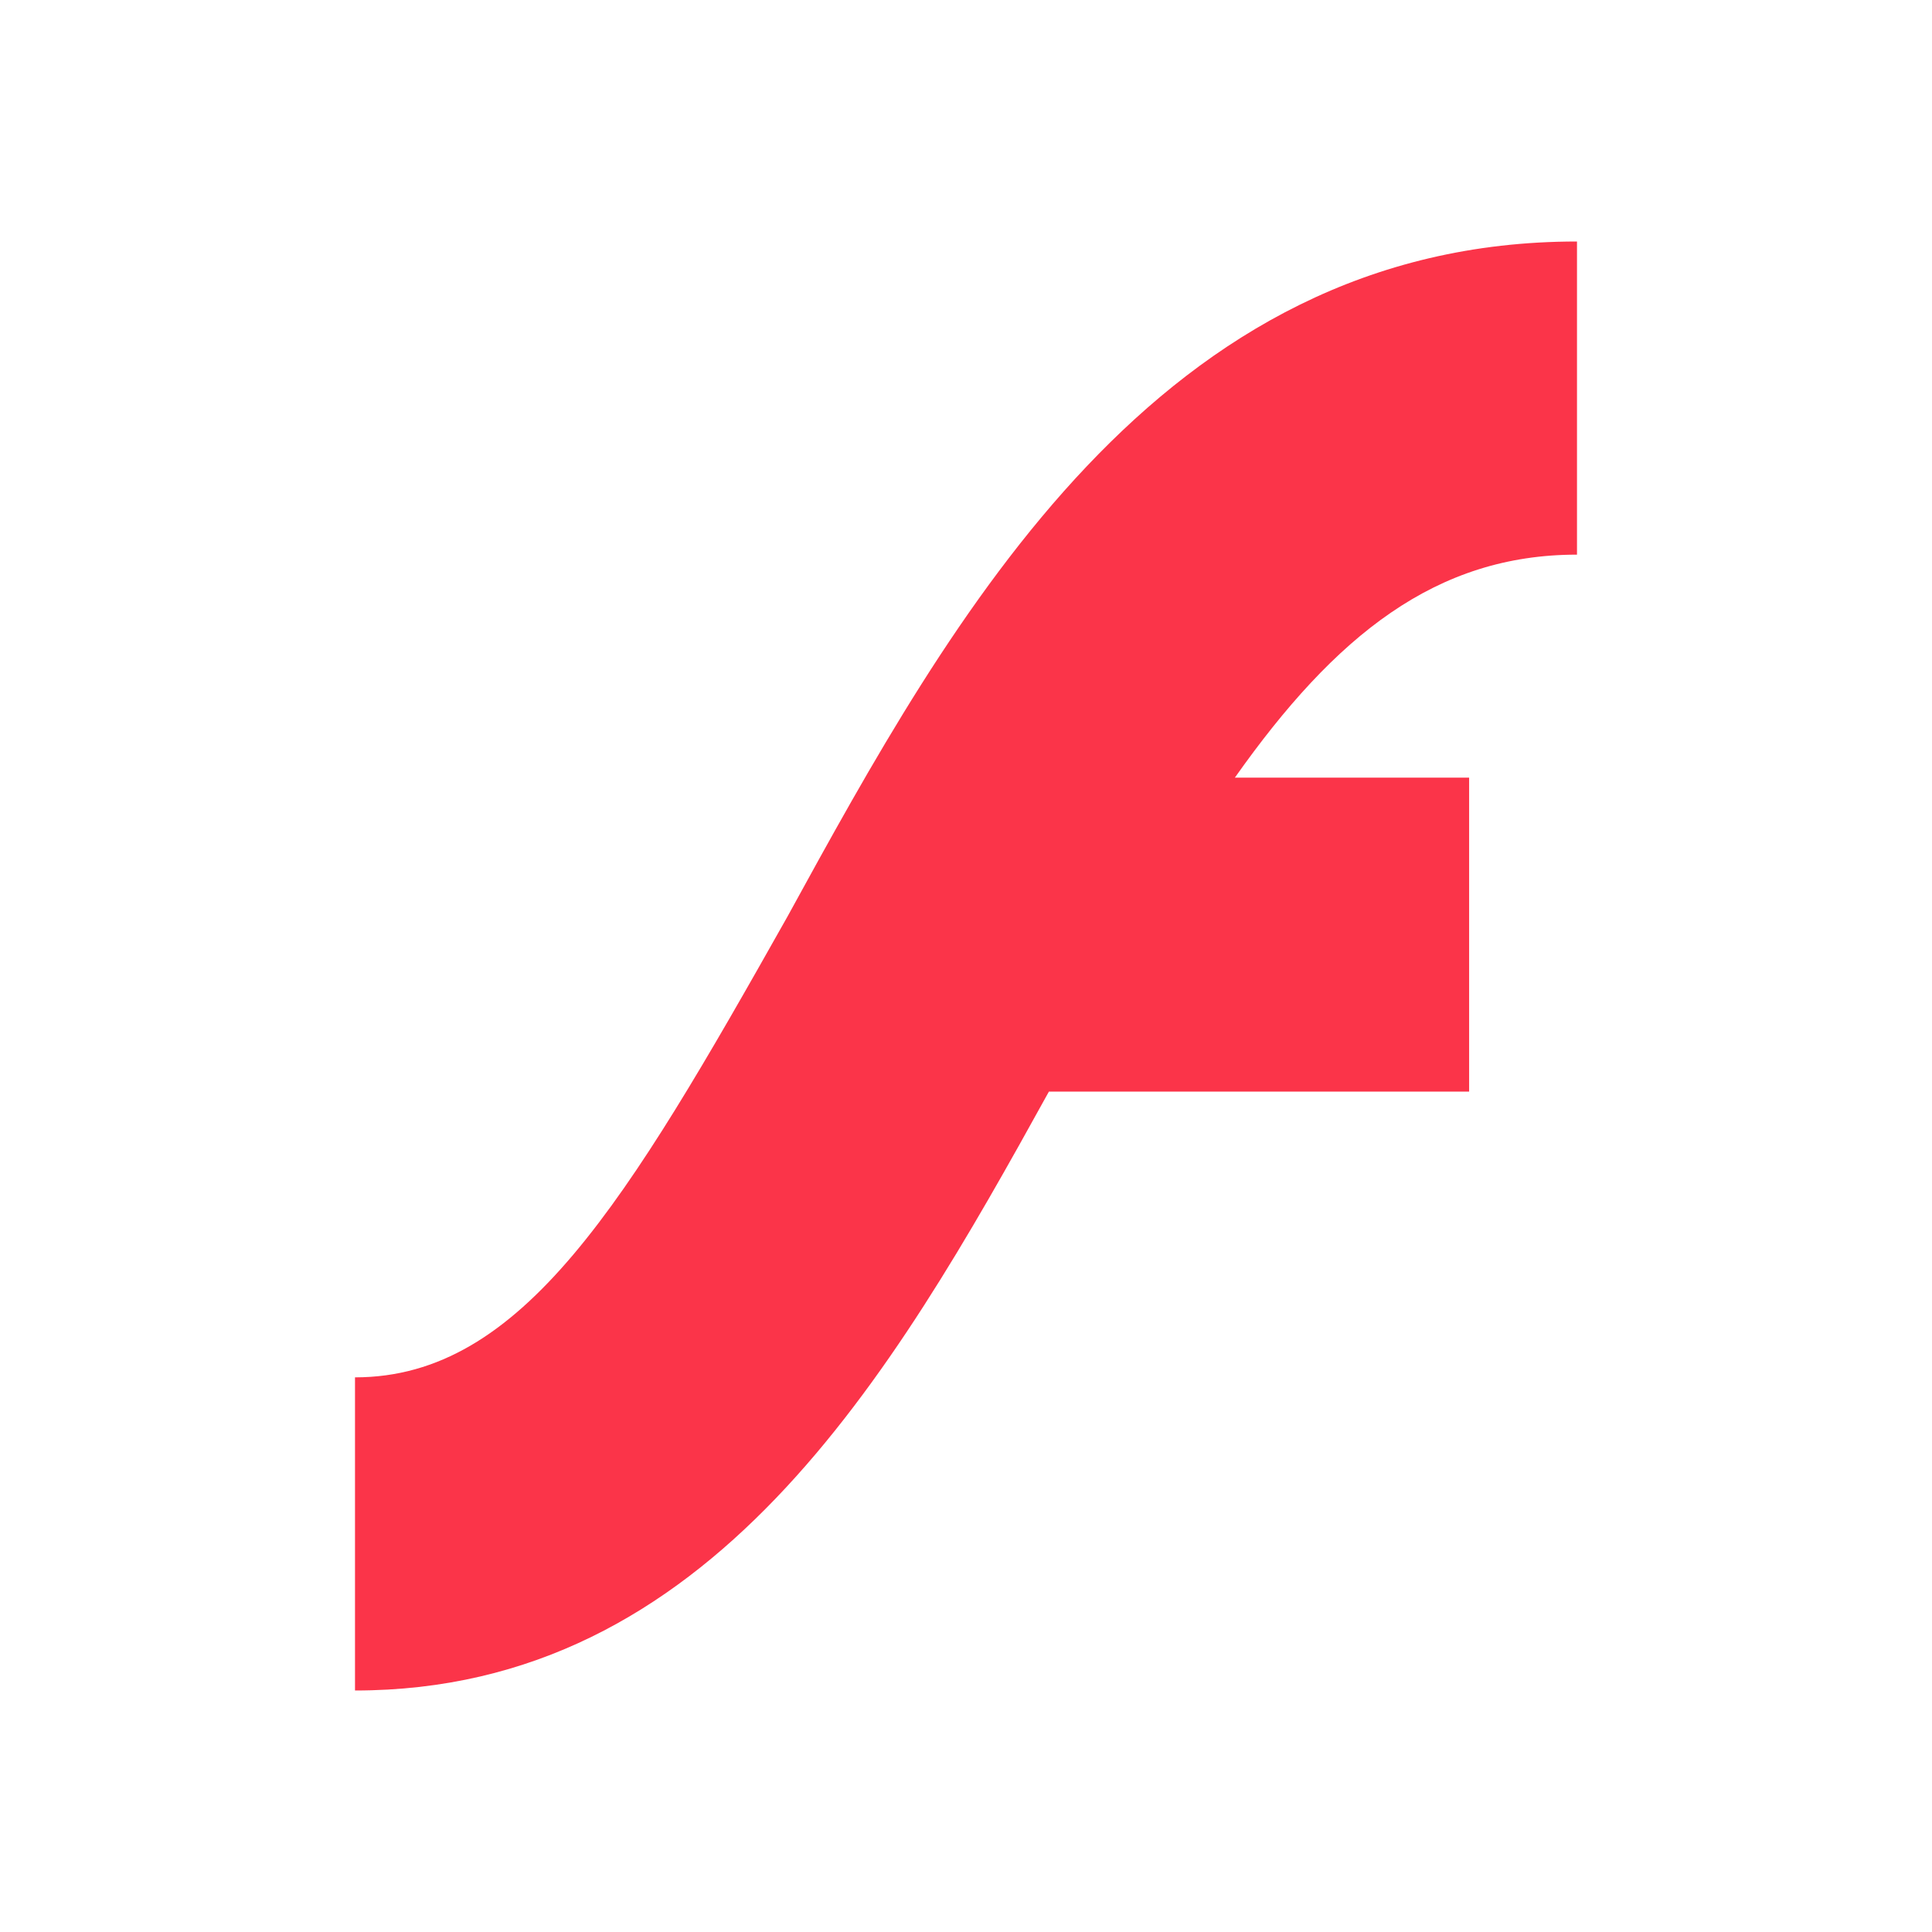 <svg xmlns="http://www.w3.org/2000/svg" viewBox="0 0 24 24"><g id="Files"><path d="M19.59,6.89V3c-5.21,0-7.76,4.65-9.81,8.39-2,3.55-3.29,5.72-5.37,5.72V21c4.41,0,6.66-3.89,8.62-7.44h5.22V9.66H15.34C16.59,7.89,17.84,6.89,19.59,6.89Z" fill="#fb3449"/></g></svg>